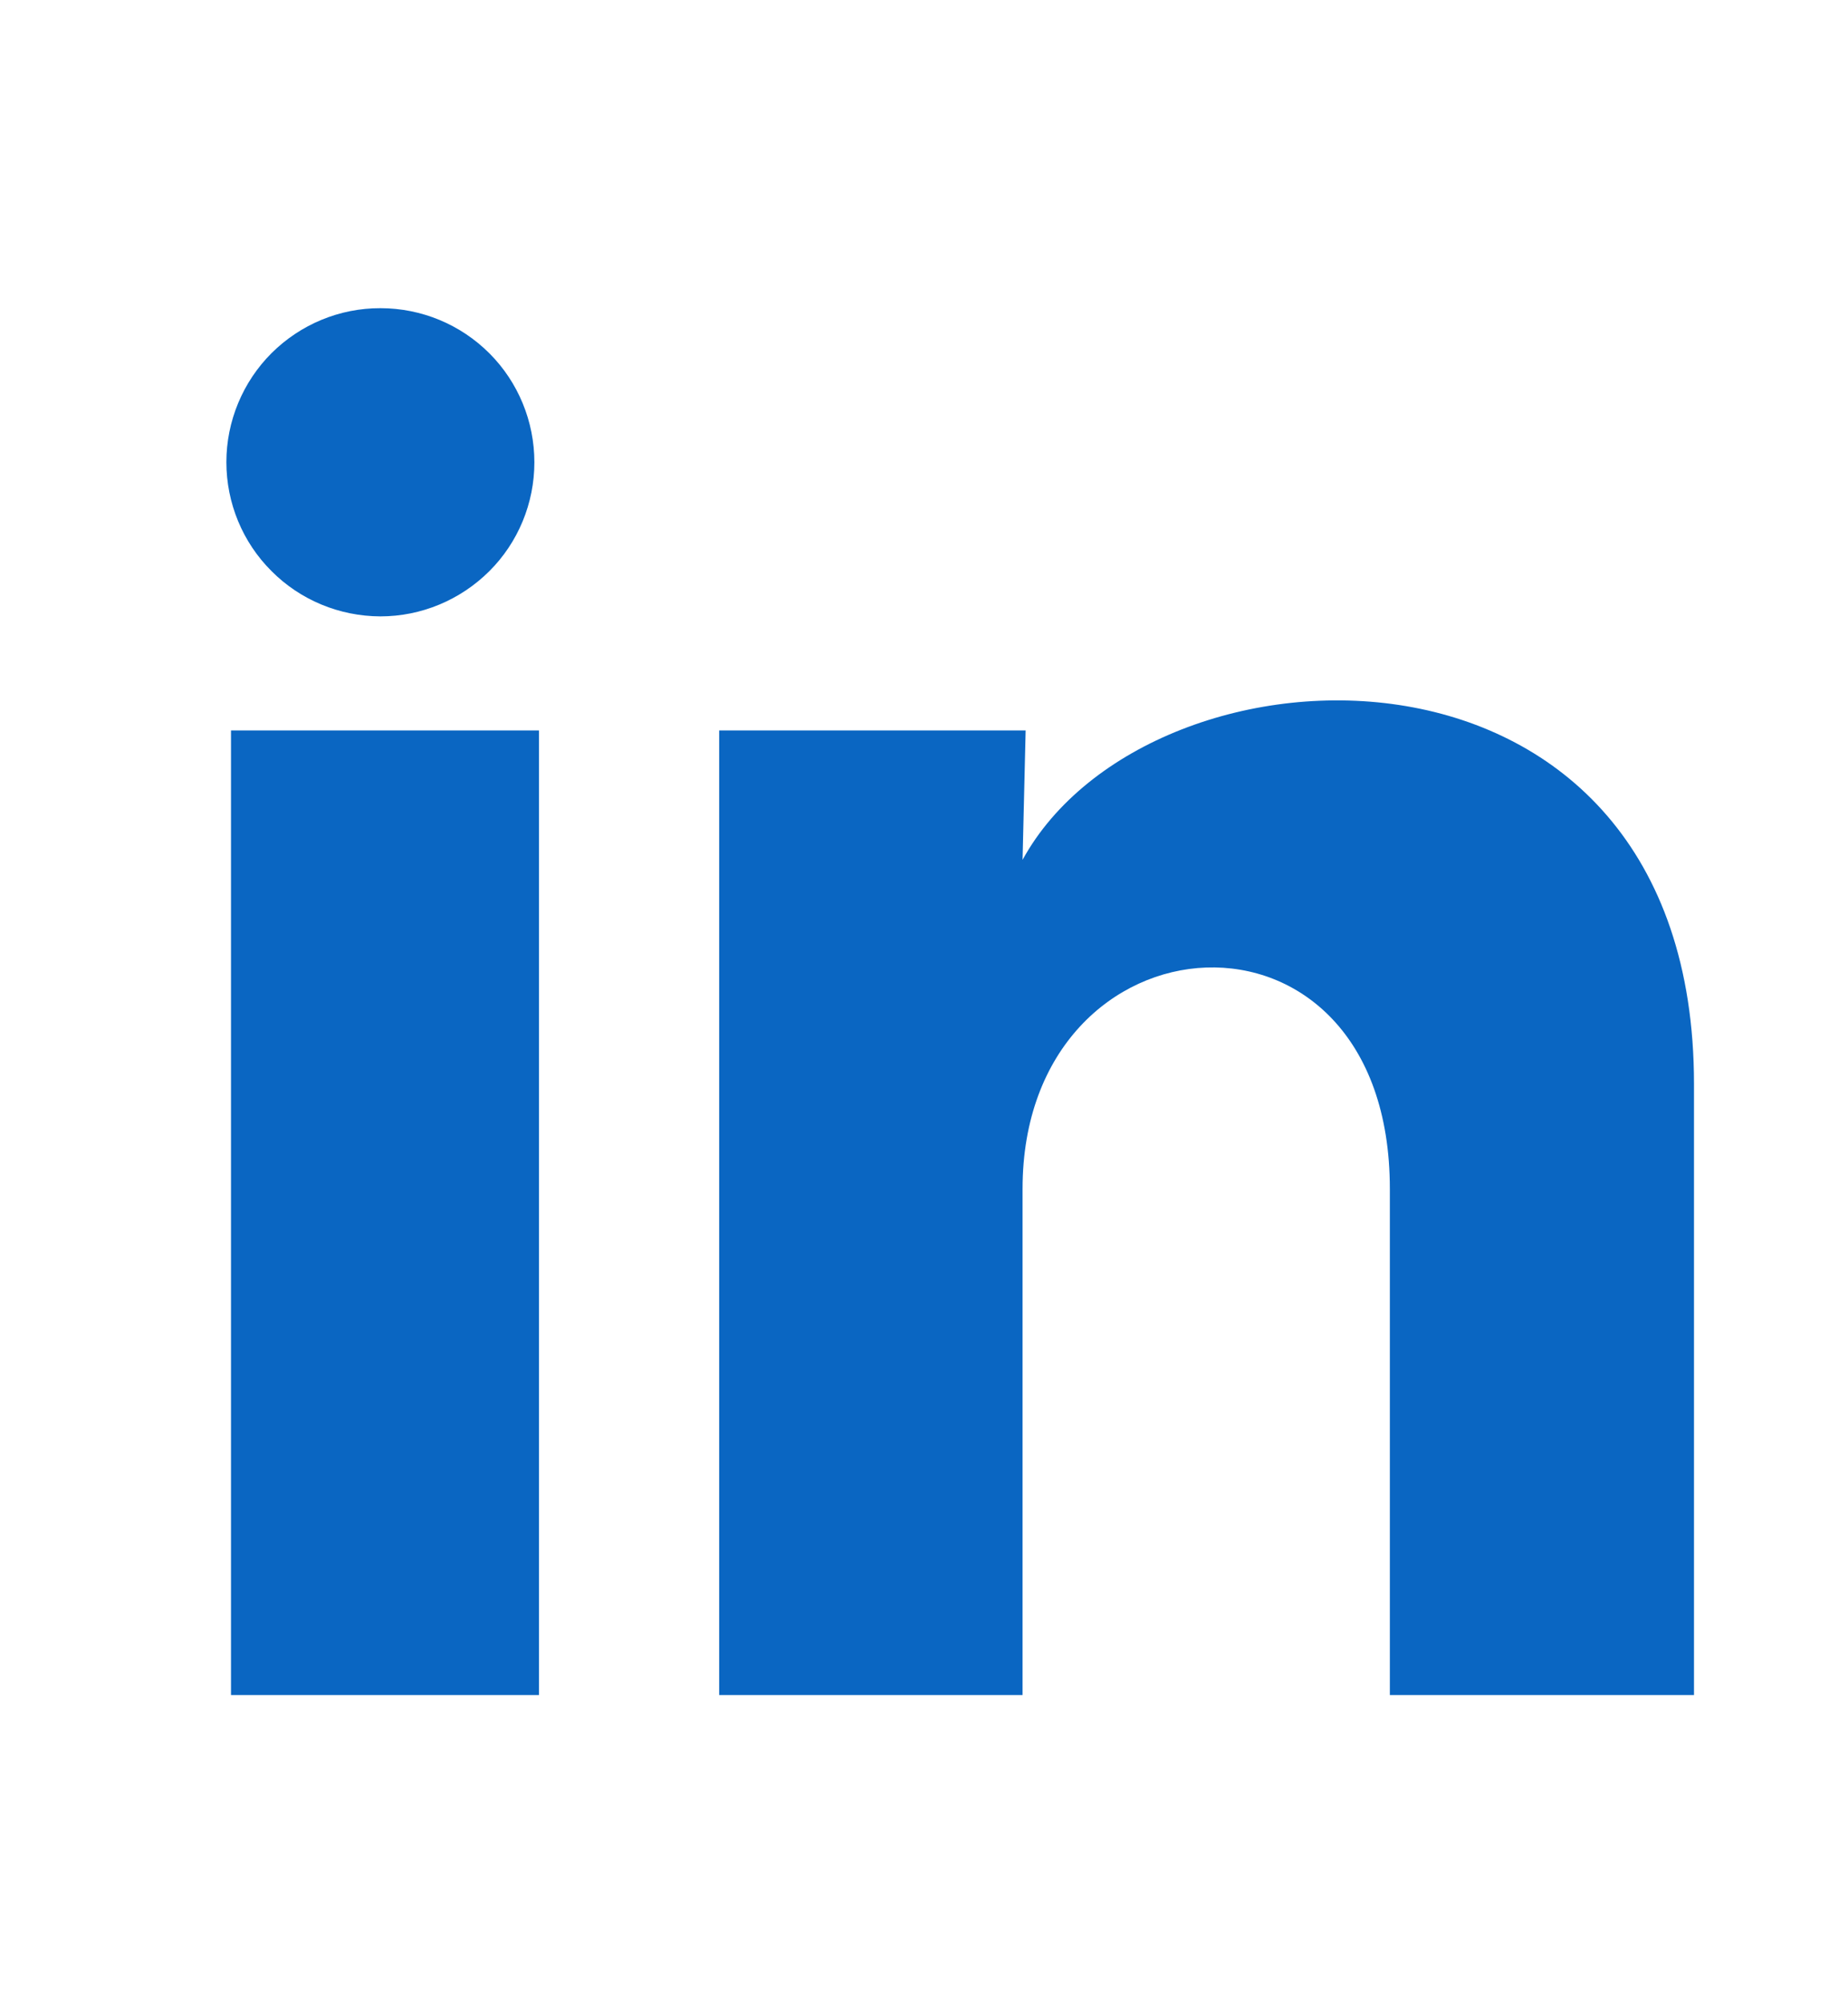 <svg width="12" height="13" viewBox="0 0 12 13" fill="none" xmlns="http://www.w3.org/2000/svg">
<path d="M3.47 3C3.47 3.265 3.365 3.52 3.177 3.707C2.989 3.894 2.735 4 2.47 4C2.204 3.999 1.95 3.894 1.763 3.706C1.575 3.519 1.47 3.264 1.47 2.999C1.47 2.734 1.576 2.479 1.763 2.292C1.951 2.105 2.205 1.999 2.471 2C2.736 2 2.99 2.105 3.178 2.293C3.365 2.48 3.47 2.735 3.47 3ZM3.5 4.74H1.5V11H3.5V4.74ZM6.66 4.74H4.67V11H6.64V7.715C6.64 5.885 9.025 5.715 9.025 7.715V11H11V7.035C11 3.95 7.47 4.065 6.64 5.58L6.66 4.74Z" fill="#0A66C2"/>
</svg>
